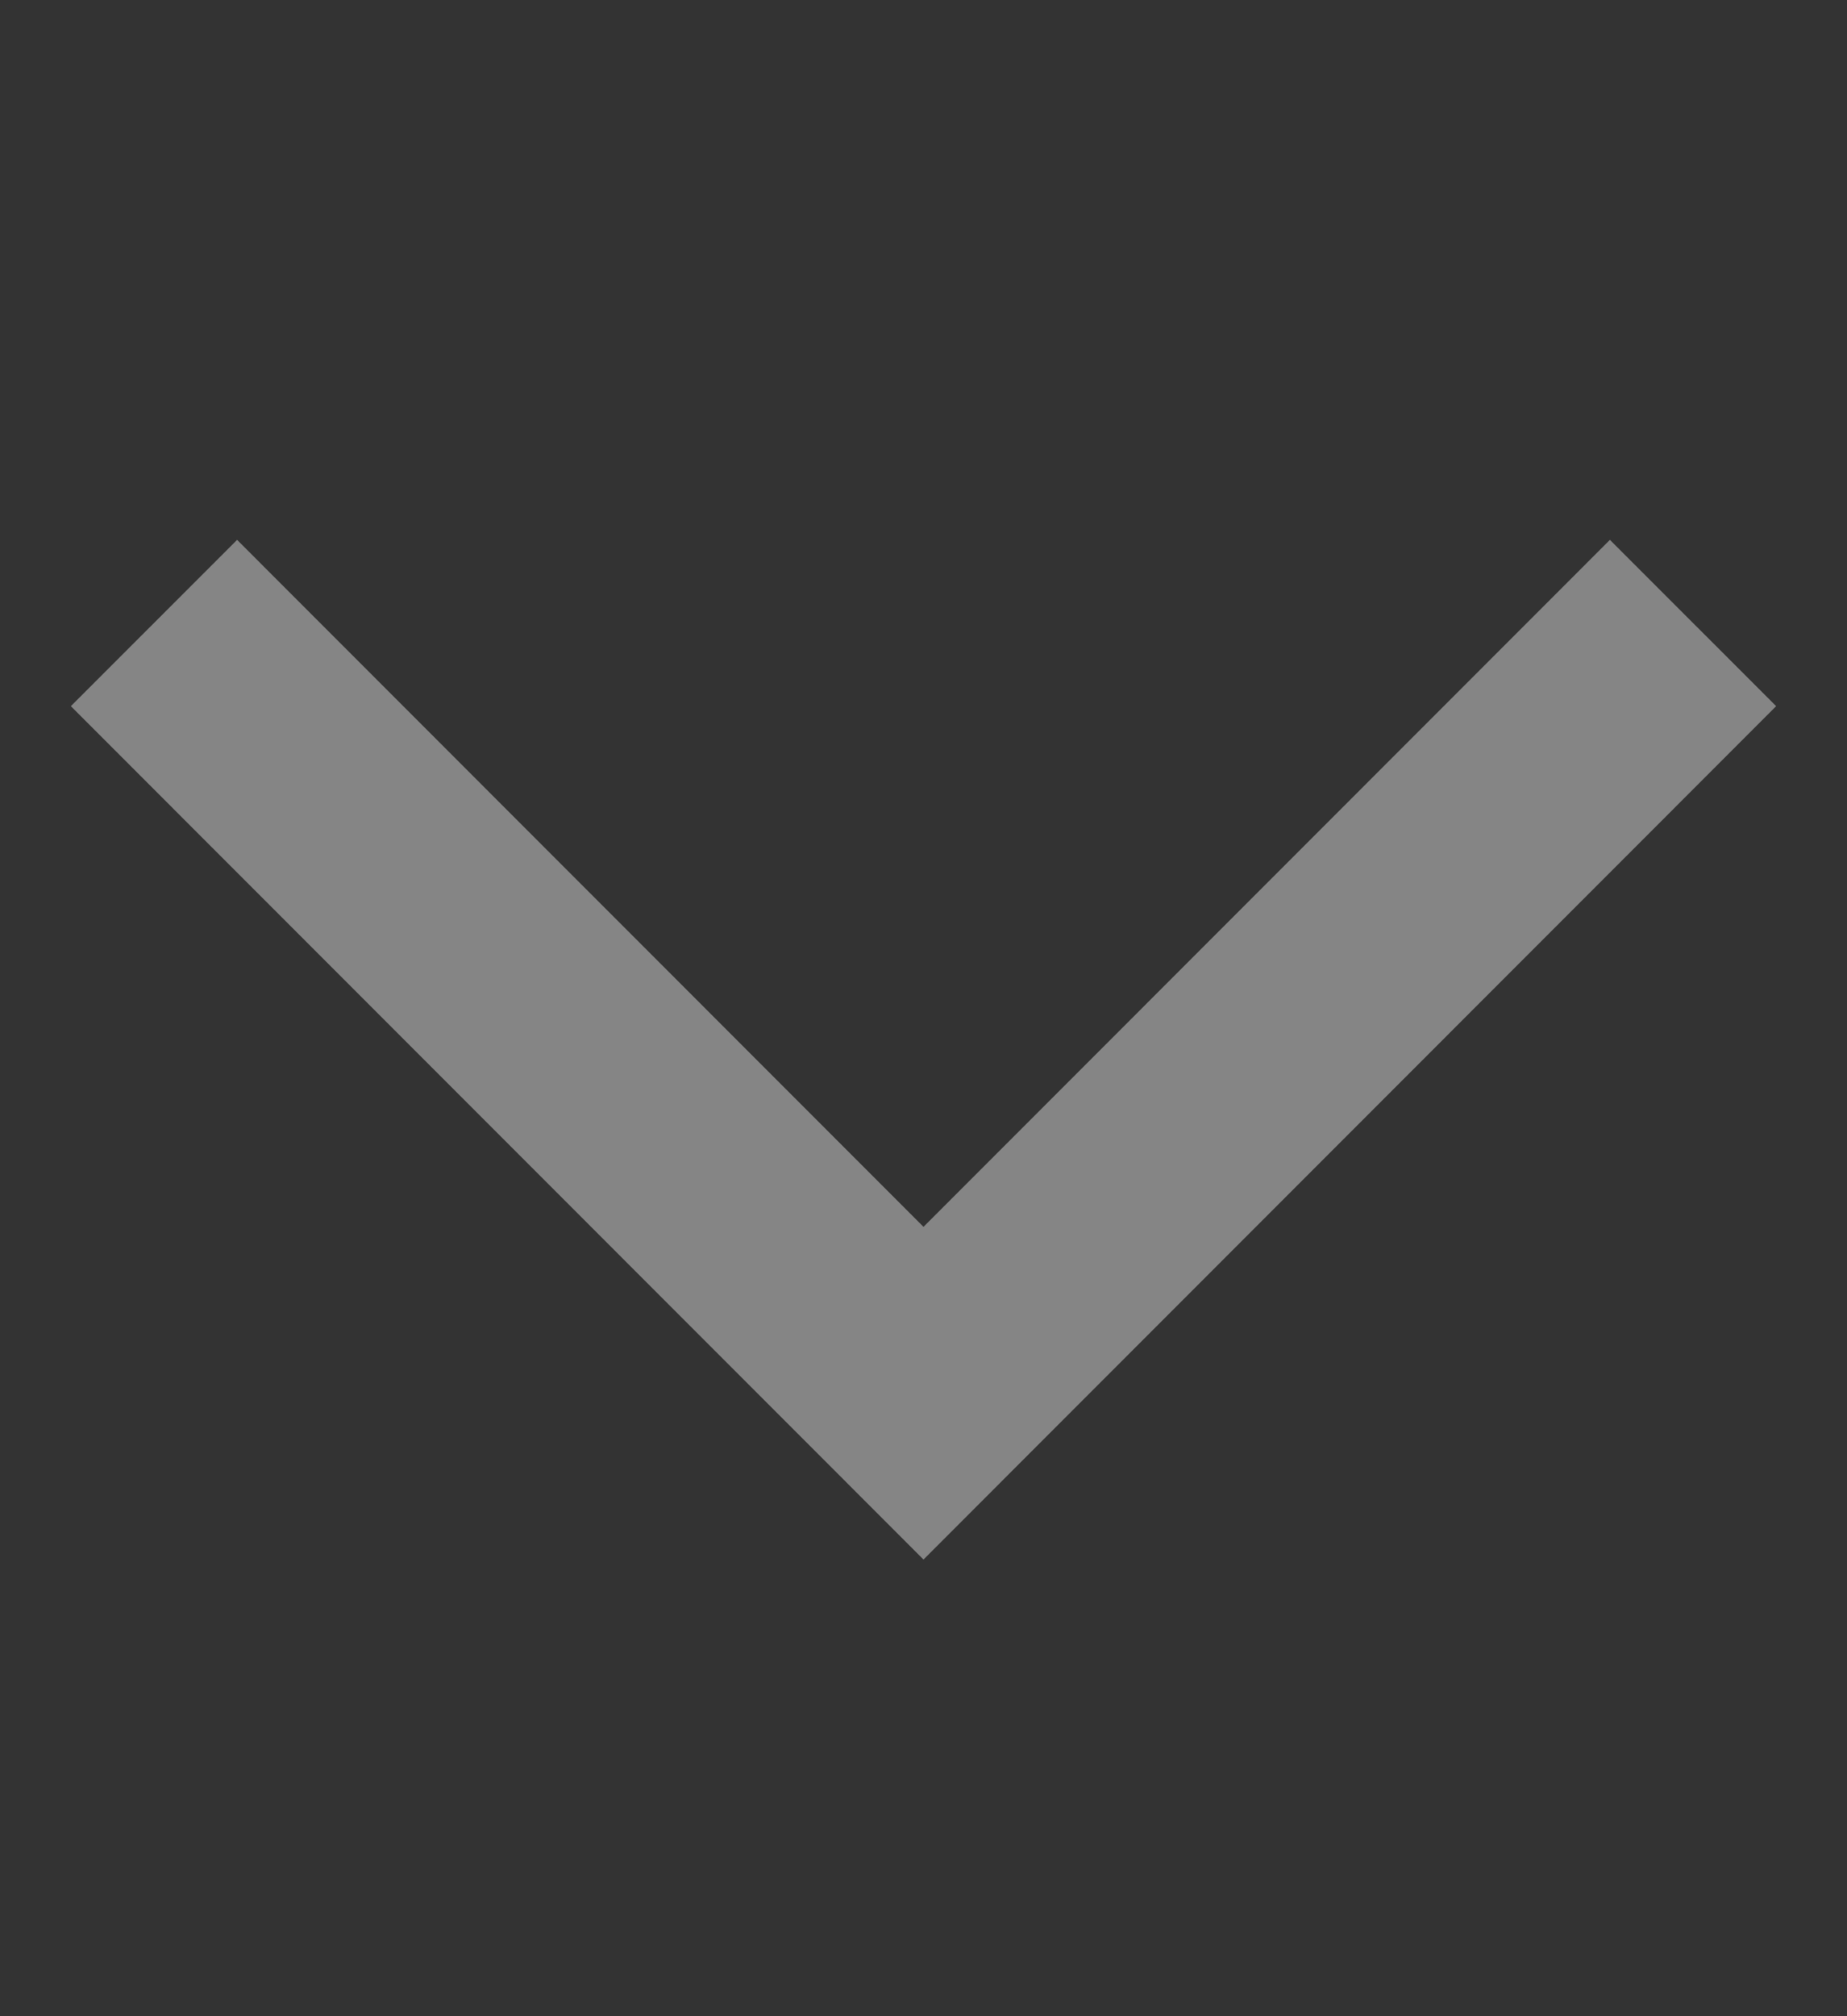 <svg xmlns="http://www.w3.org/2000/svg" width="11" height="12" viewBox="0 0 11 12" fill="none">
  <rect x="0" y="0" width="11" height="12" fill="#333333" stroke="none"/>
  <path d="M10.083 3.708L5.5 8.292L0.917 3.708" stroke="white" stroke-opacity="0.4" stroke-width="1.4"/>
</svg>